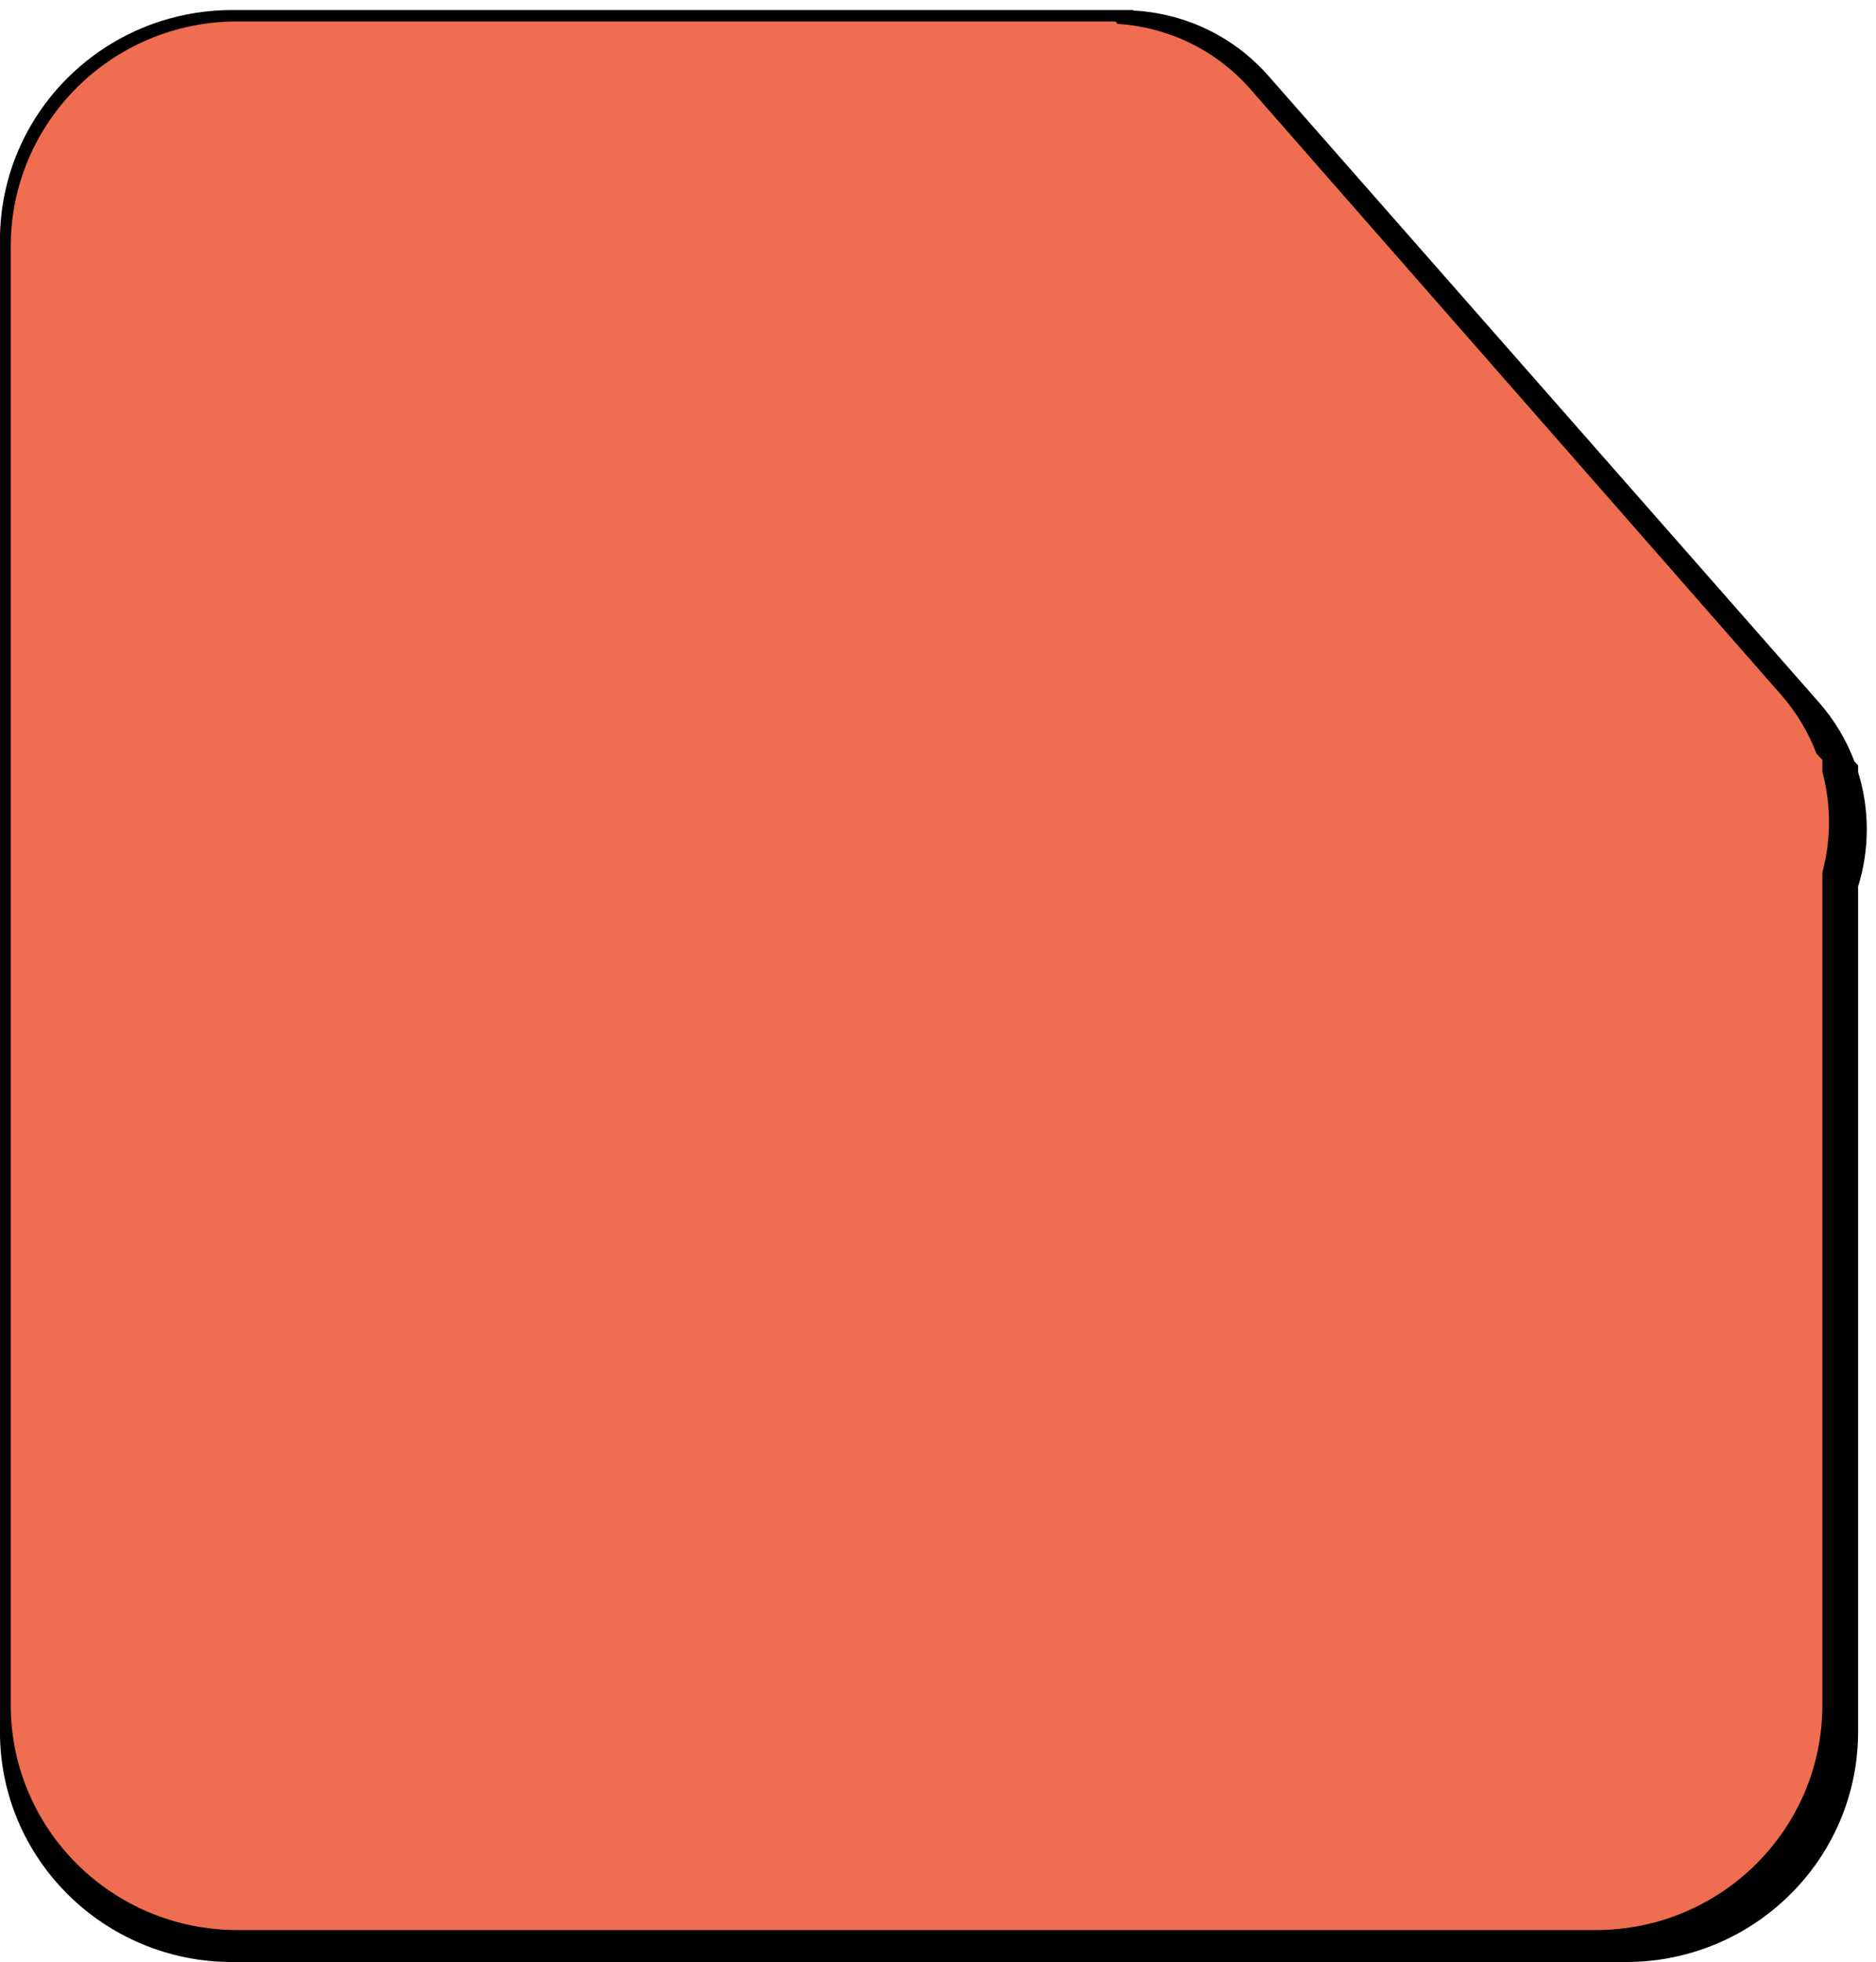 <svg width="175" height="183" viewBox="0 0 175 183" fill="none" xmlns="http://www.w3.org/2000/svg">
<path d="M105.726 0.982C110.411 1.23 114.996 3.29 118.333 7.086L169.669 65.495C171.144 67.173 172.248 69.047 172.991 71.019L173.33 71.372V72.004C174.416 75.49 174.405 79.224 173.33 82.682V161.506C173.33 173.368 163.629 182.983 151.663 182.983H21.662C9.696 182.983 -0.005 173.368 -0.005 161.506V22.416C-0.005 10.554 9.696 0.939 21.662 0.939H105.684L105.726 0.982Z" fill="black"/>
<path d="M104.264 2.229C108.874 2.522 113.371 4.58 116.656 8.328L166.152 64.804C167.615 66.473 168.713 68.338 169.454 70.299L170 70.868V71.99C170.824 75.06 170.816 78.292 170 81.341V159C170 170.598 160.542 180 148.875 180H22.125C10.458 180 1 170.598 1 159V23C1 11.402 10.458 2 22.125 2H104.045L104.264 2.229Z" fill="#EF6D51"/>
</svg>

